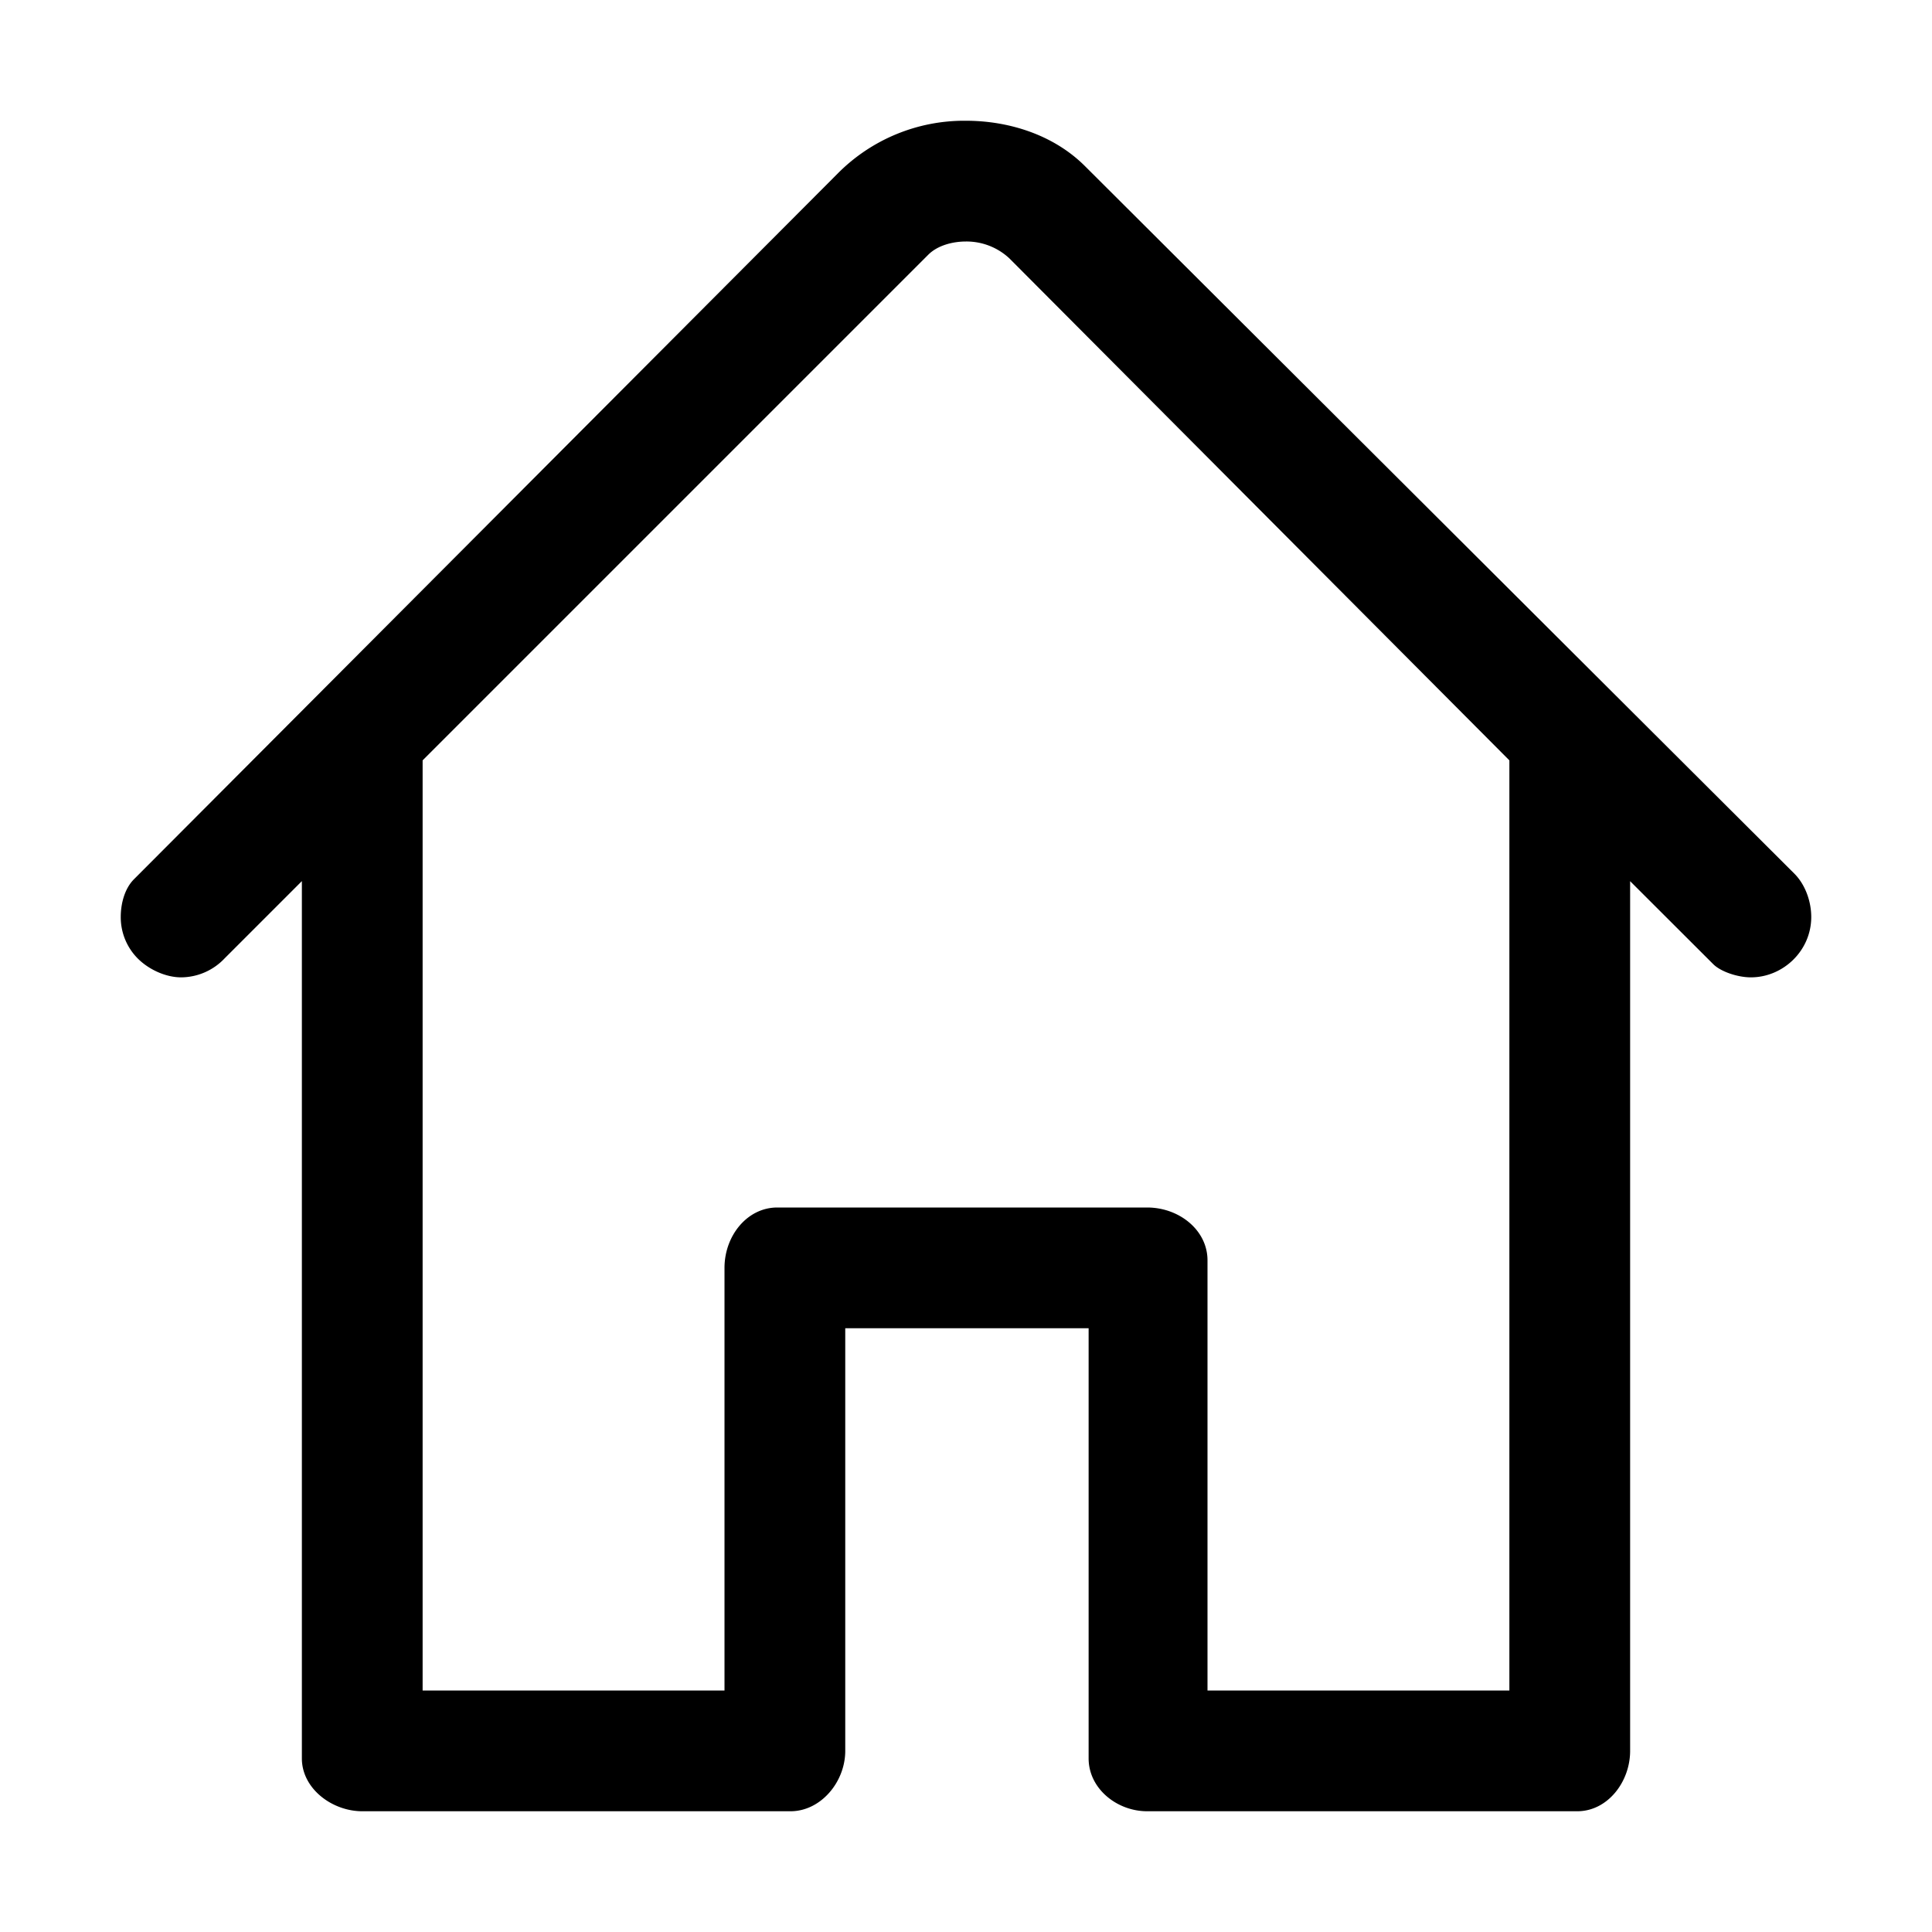<svg id="icon" height="32" viewBox="0 0 32 32" width="32" xmlns="http://www.w3.org/2000/svg"><path d="m16 2c.688 0 1.437.22 1.969.75l11.75 11.719c.187.187.281.469.281.719 0 .562-.469 1-1 1-.219 0-.5-.094-.625-.22l-1.375-1.373v14.405c0 .516-.375 1-.875 1h-7.125c-.5 0-.969-.375-.969-.875v-7.125h-4.031v7c0 .516-.406 1-.906 1h-7.094c-.5 0-1-.375-1-.875v-14.531l-1.281 1.281a.998.998 0 0 1 -.719.313c-.25 0-.531-.125-.719-.313a.97.97 0 0 1 -.281-.688c0-.218.063-.468.219-.624l11.656-11.689a2.949 2.949 0 0 1 2.125-.874zm0 2c-.219 0-.469.063-.625.219l-8.375 8.375v15.406h5v-7c0-.531.375-1 .875-1h6.125c.531 0 1 .375 1 .875v7.125h5v-15.406l-8.281-8.314a1.041 1.041 0 0 0 -.719-.28z" fill="#282D37" style="fill: currentColor;fill: currentColor" fill-rule="evenodd"/></svg>